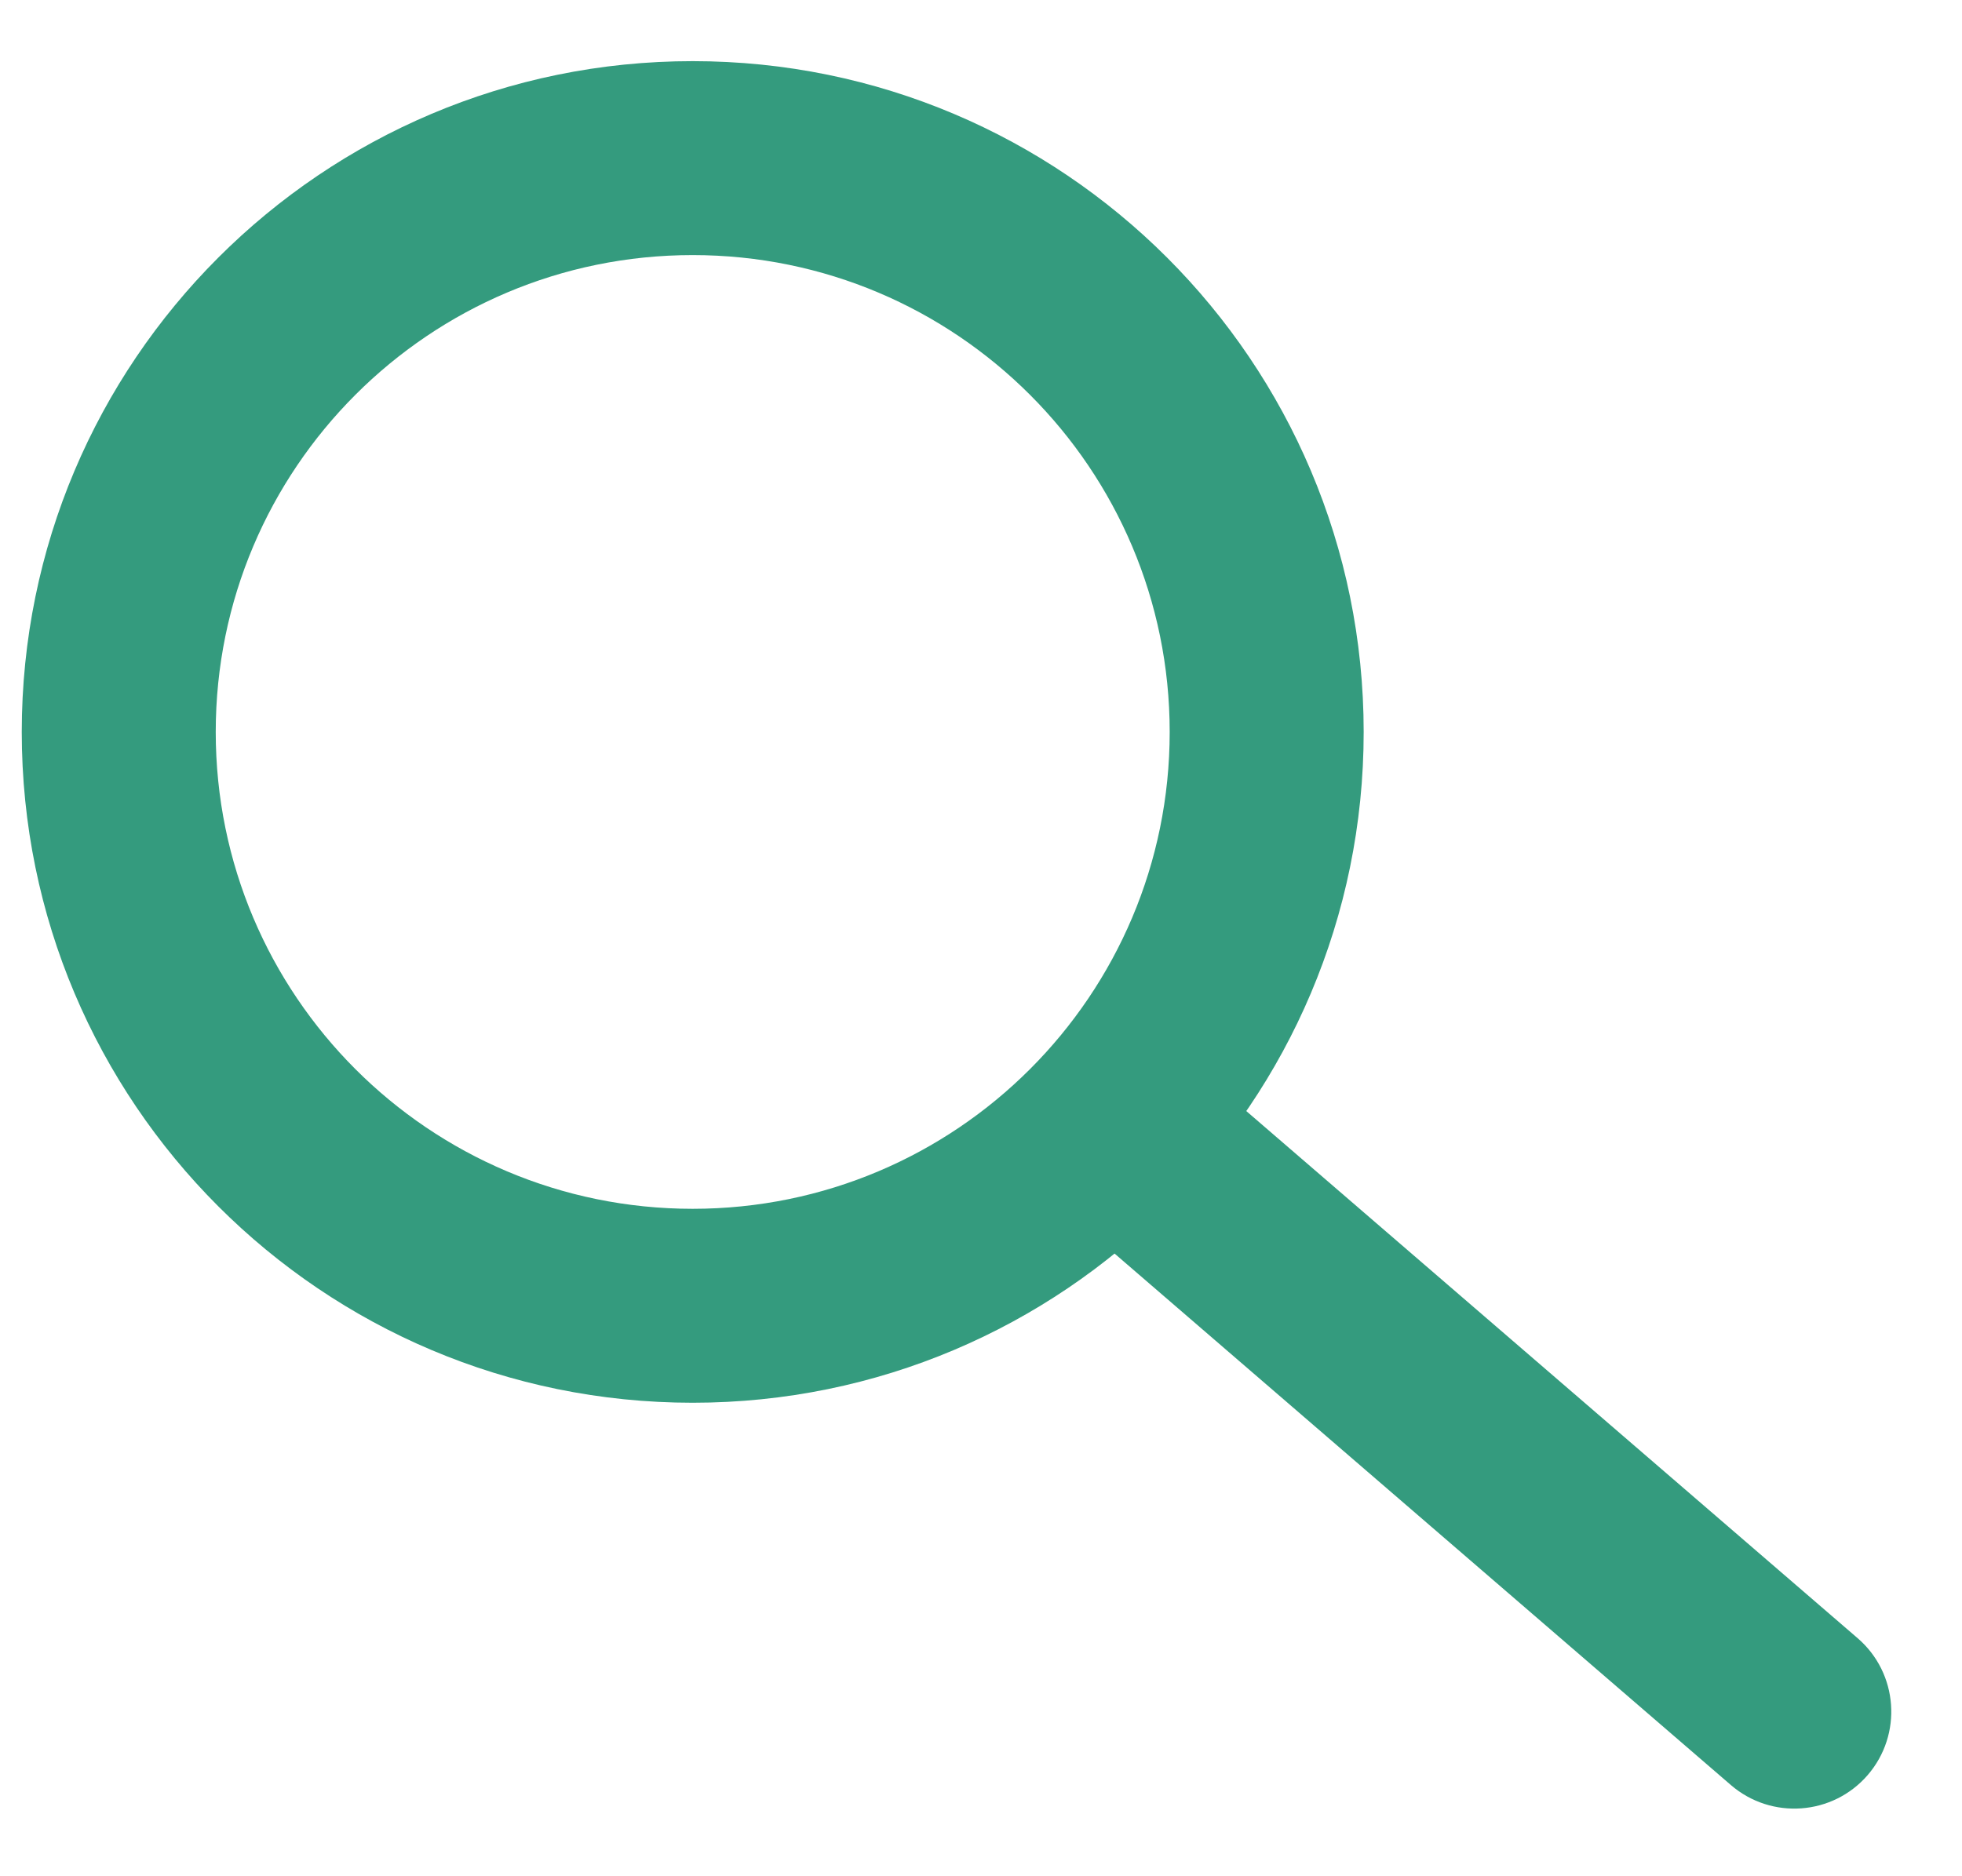 <svg width="23" height="22" viewBox="0 0 23 22" fill="none" xmlns="http://www.w3.org/2000/svg">
<path fill-rule="evenodd" clip-rule="evenodd" d="M8.12 14.174C11.208 14.174 13.712 11.671 13.712 8.583C13.712 5.495 11.208 2.991 8.12 2.991C5.032 2.991 2.529 5.495 2.529 8.583C2.529 11.671 5.032 14.174 8.12 14.174ZM8.12 16.448C12.464 16.448 15.986 12.927 15.986 8.583C15.986 4.239 12.464 0.717 8.12 0.717C3.776 0.717 0.255 4.239 0.255 8.583C0.255 12.927 3.776 16.448 8.12 16.448Z" fill="#349B7E"/>
<path fill-rule="evenodd" clip-rule="evenodd" d="M20.291 20.931L12.71 14.392L14.195 12.67L21.777 19.209C22.252 19.619 22.305 20.337 21.895 20.813C21.485 21.288 20.767 21.341 20.291 20.931Z" fill="#349B7E"/>
</svg>
